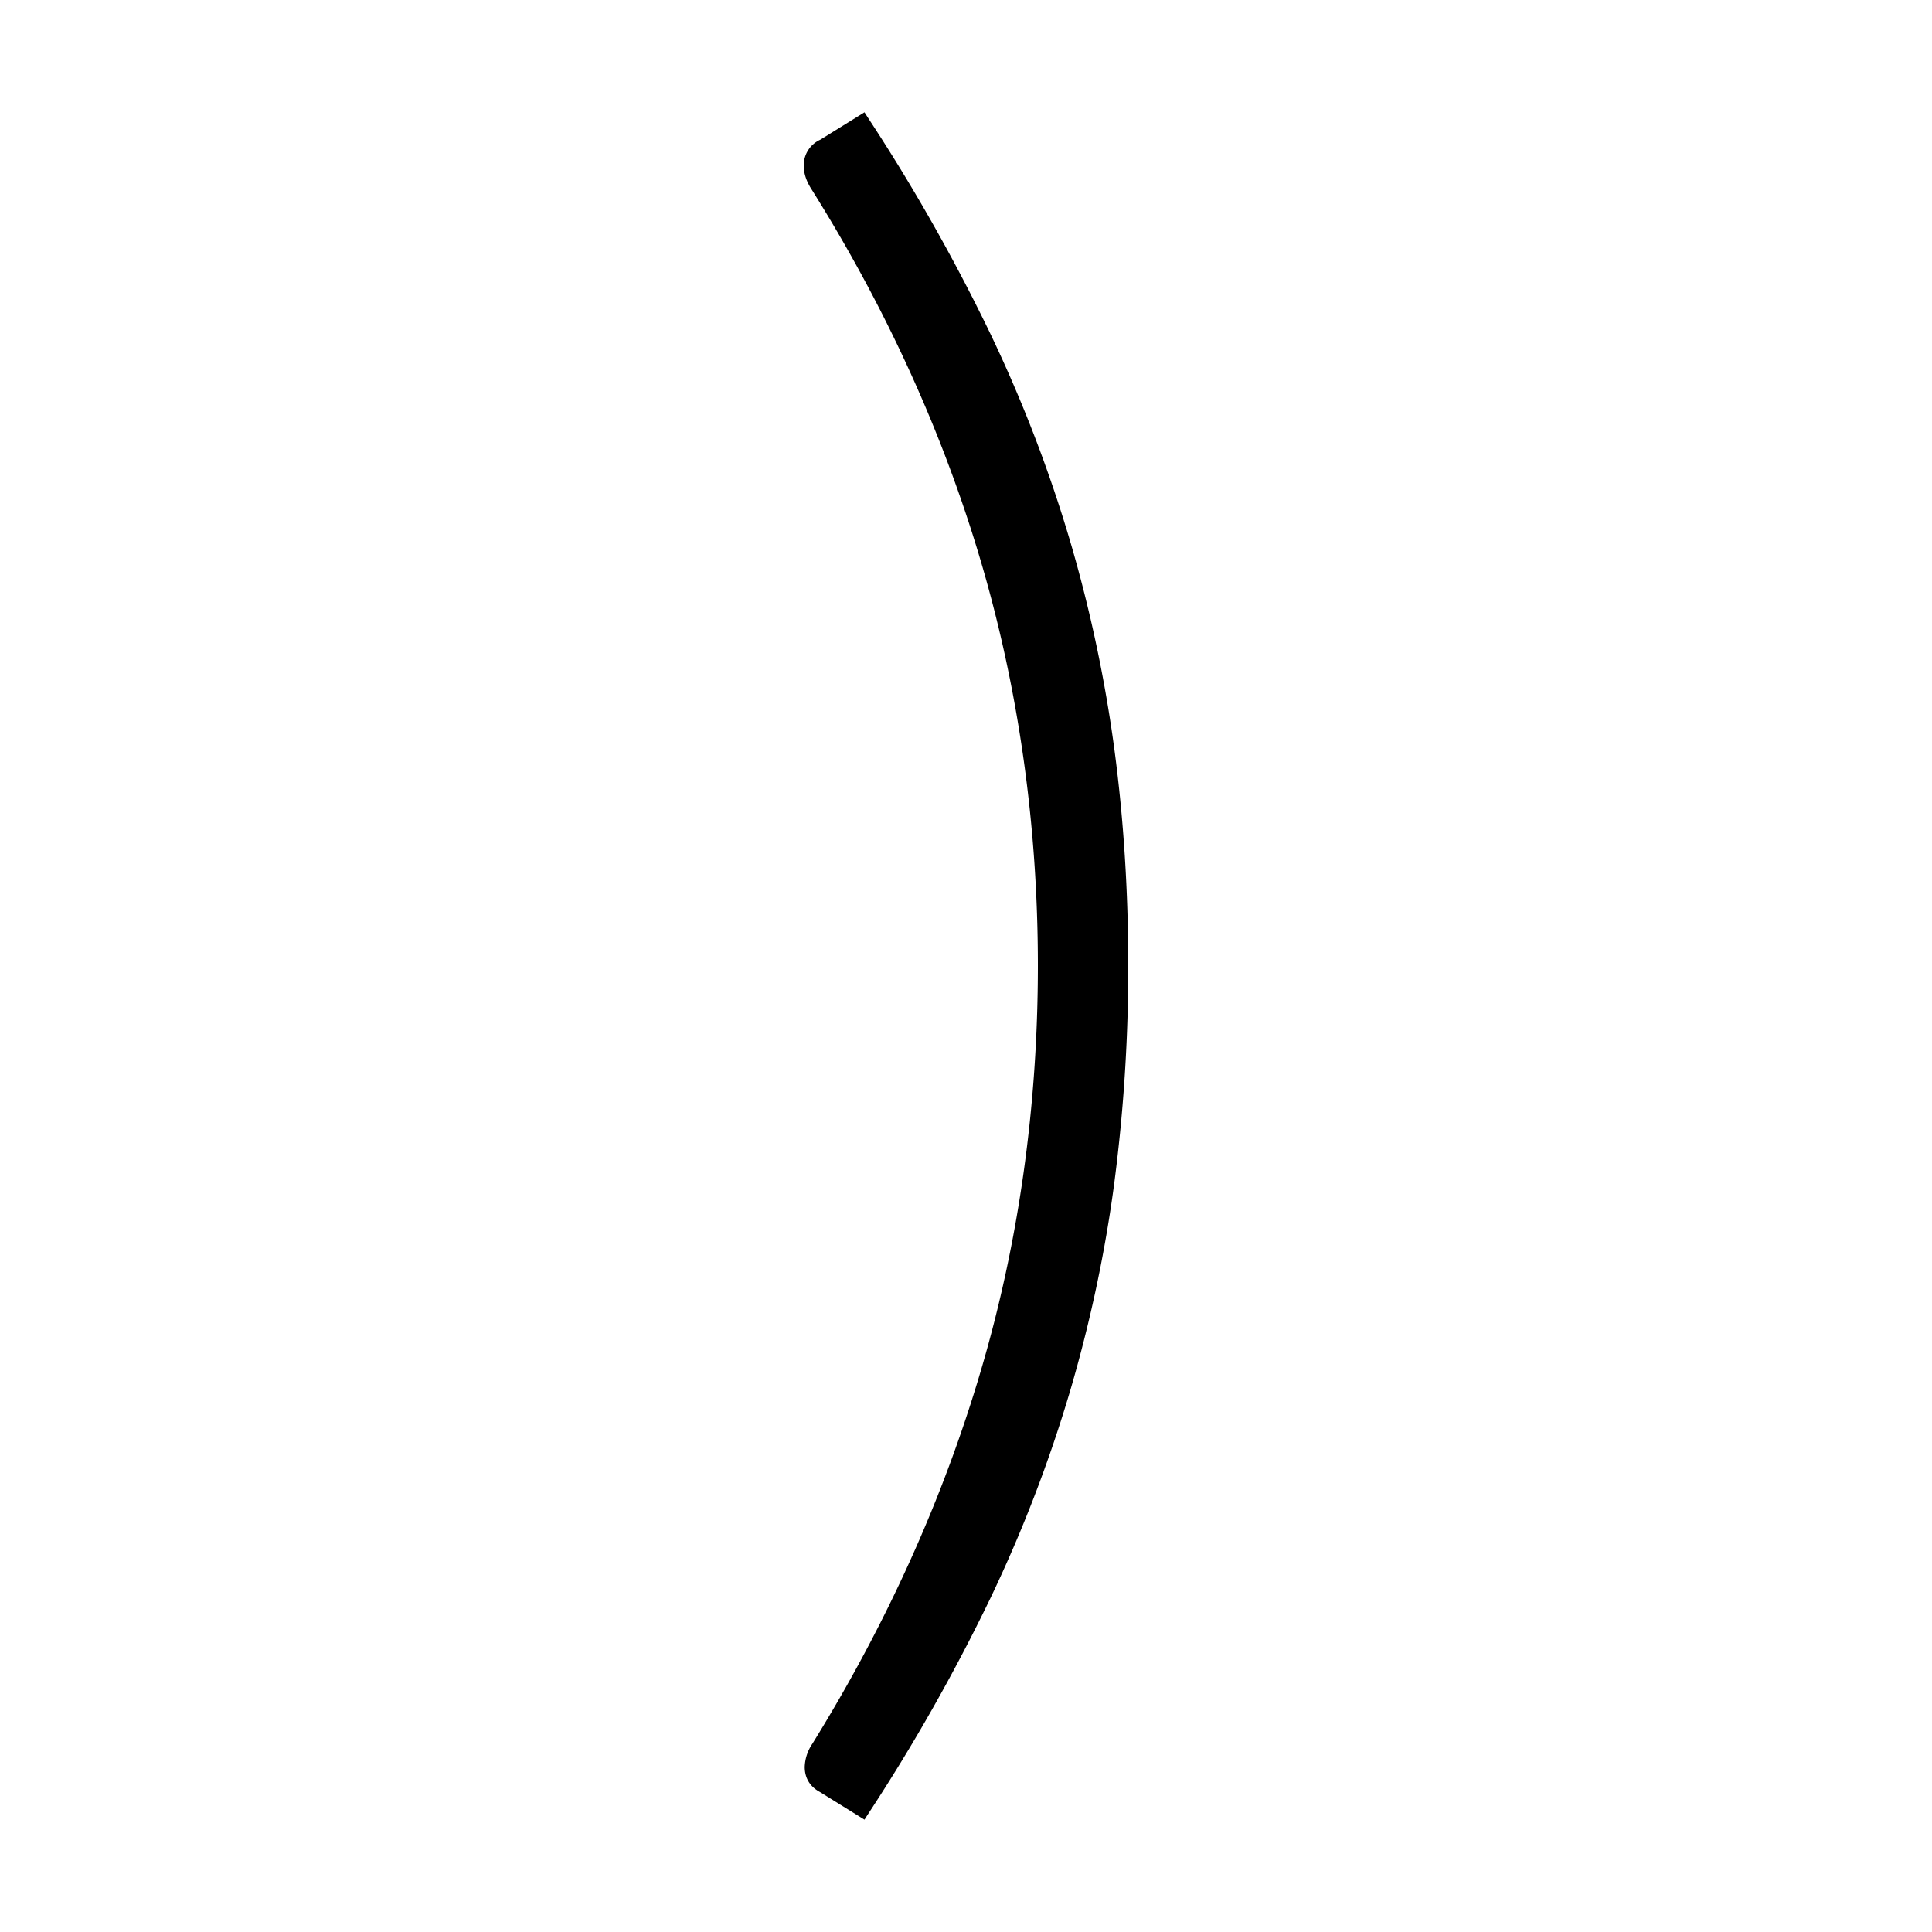 <svg xmlns="http://www.w3.org/2000/svg" xmlns:xlink="http://www.w3.org/1999/xlink" width="40" height="40" viewBox="0 0 40 40"><path fill="currentColor" d="M23.075 15.537a29 29 0 0 0-.912-4.309a29 29 0 0 0-1.659-4.319a39 39 0 0 0-2.54-4.481l-.066-.103l-.914.567a.58.58 0 0 0-.343.542q0 .232.156.477c1.55 2.469 2.731 5.065 3.513 7.719c.781 2.651 1.178 5.464 1.178 8.359c0 2.909-.396 5.729-1.178 8.38c-.781 2.655-1.957 5.259-3.493 7.737a.9.9 0 0 0-.156.478c0 .229.11.408.313.517l.924.573l.066-.103a39 39 0 0 0 2.54-4.48a29 29 0 0 0 1.659-4.319c.417-1.426.724-2.879.912-4.318a34.5 34.5 0 0 0 .284-4.464c0-1.528-.095-3.026-.284-4.453"/></svg>
